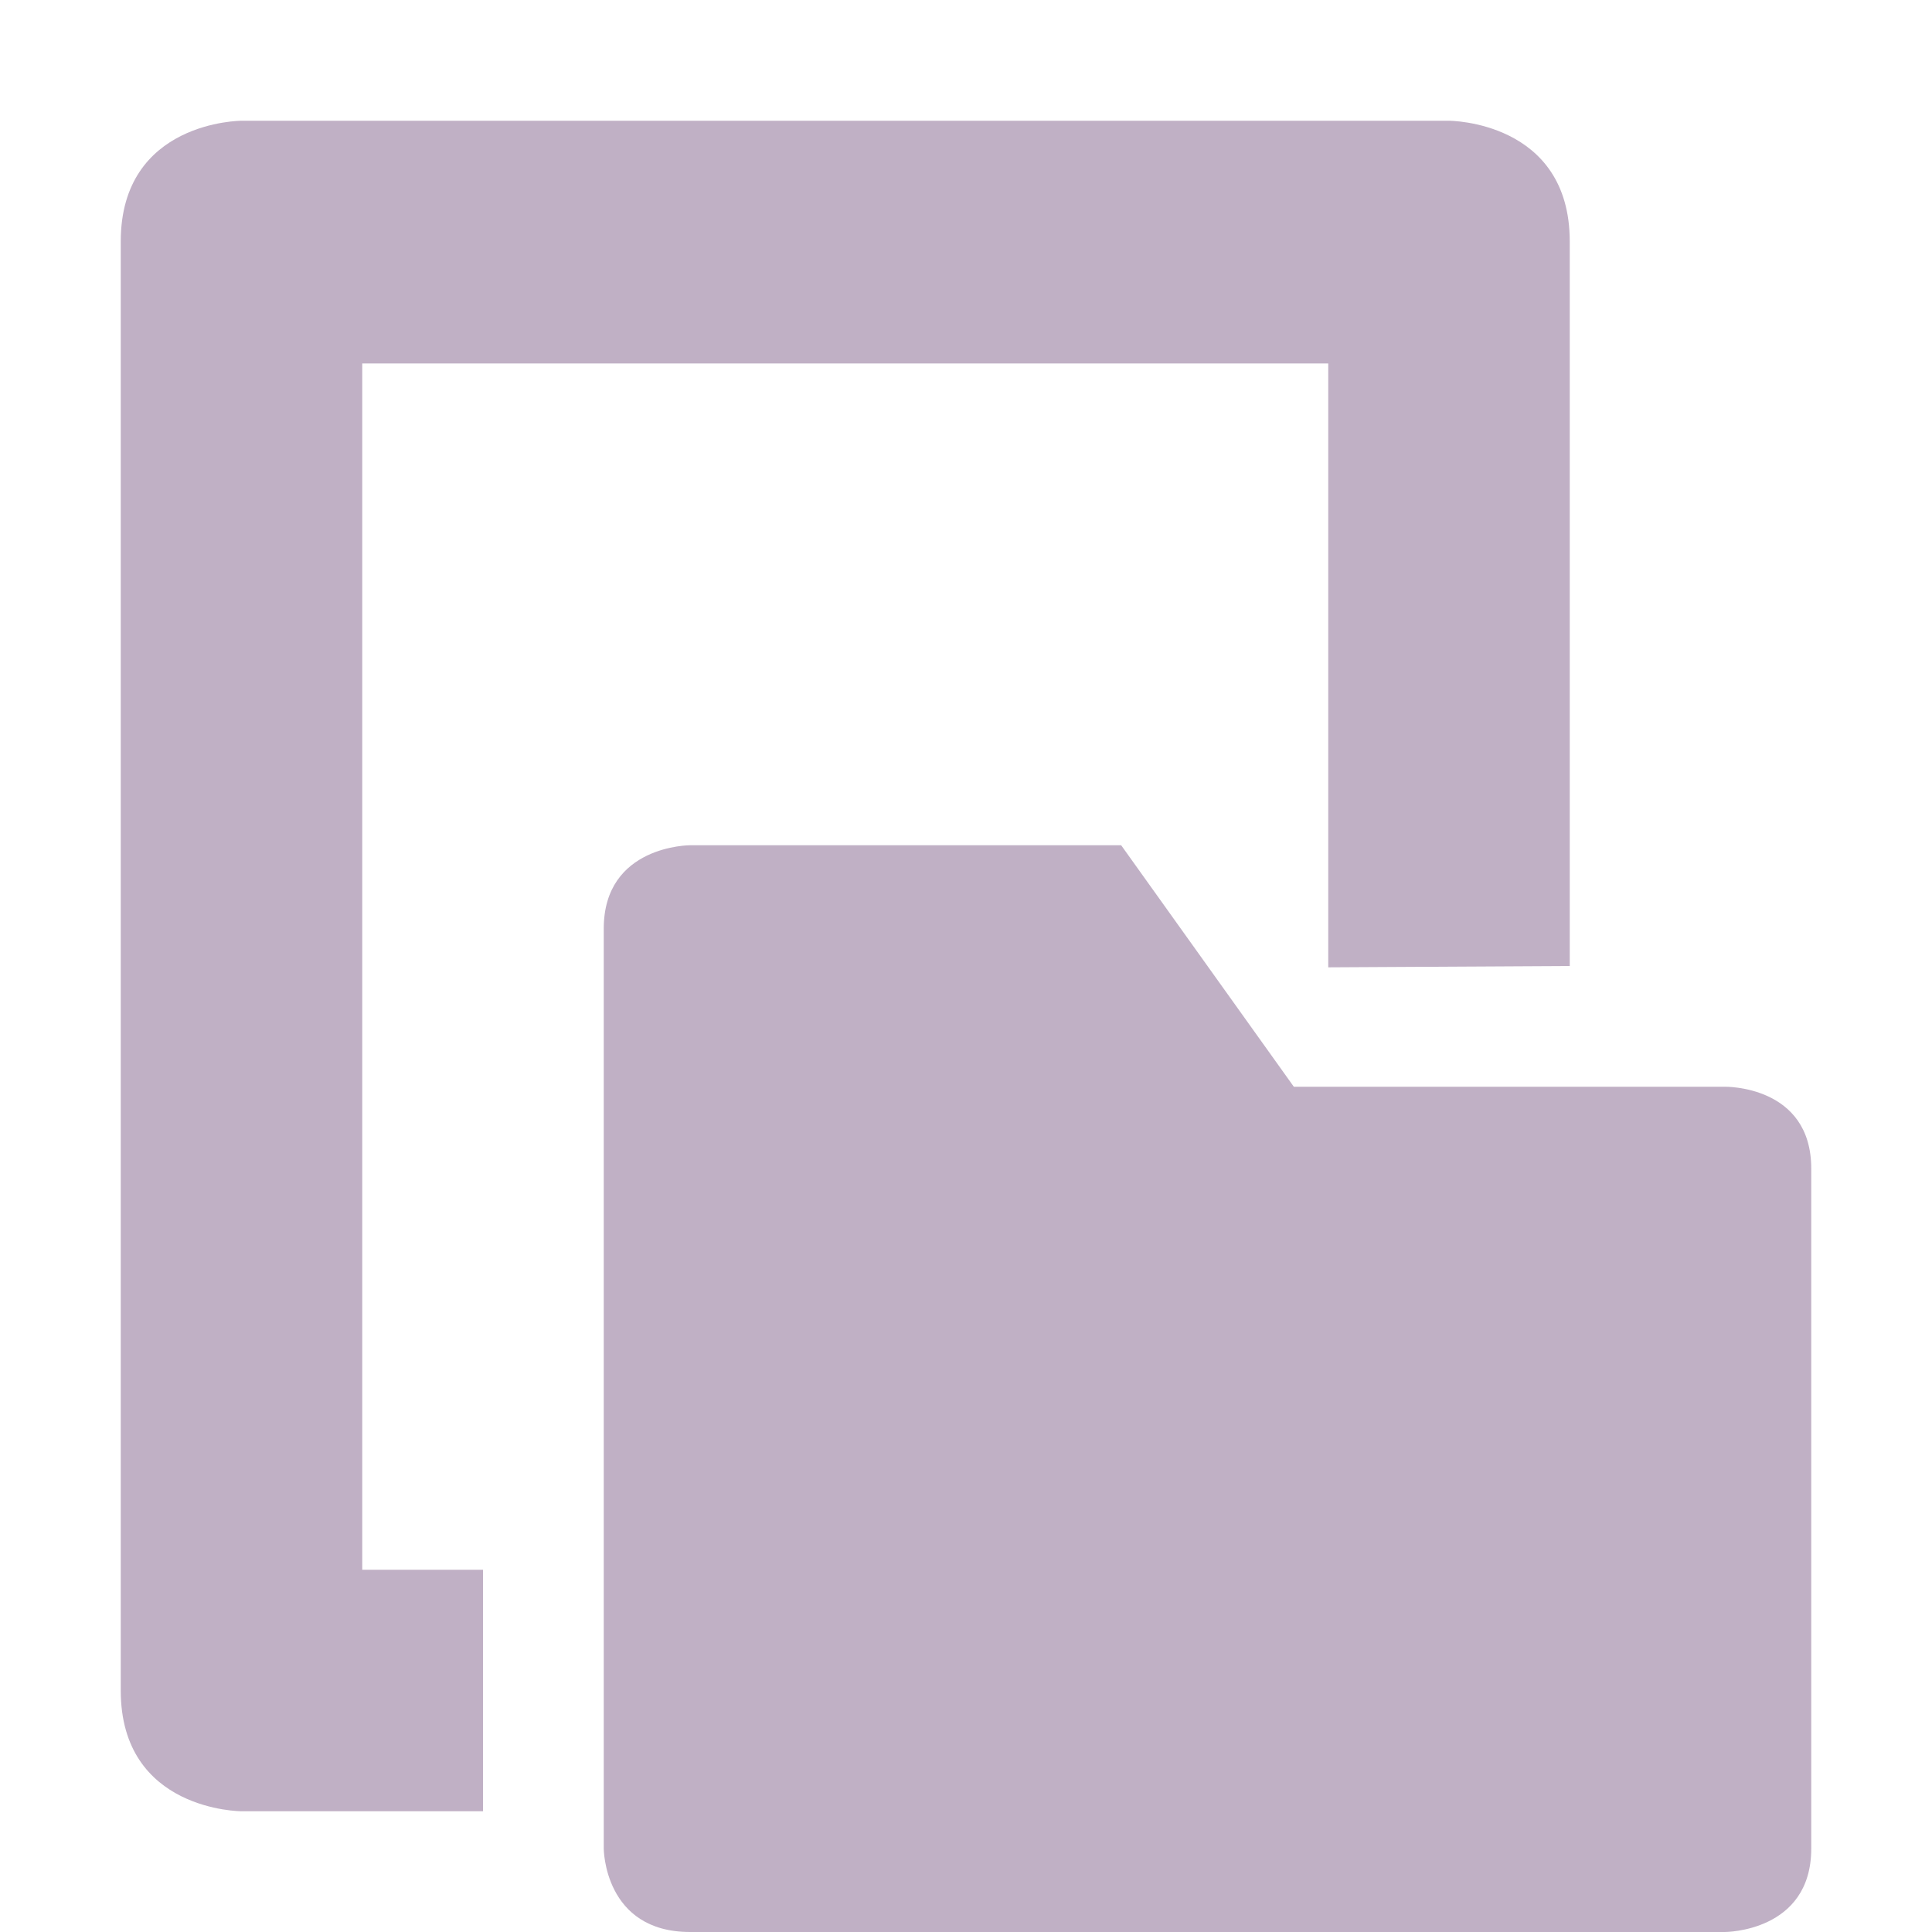 <svg xmlns="http://www.w3.org/2000/svg" width="16" height="16" version="1.1">
 <path style="fill:#c0b0c5" d="M 2,1 C 2,1 1,1 1,2 v 9 3 c 0,1 1,1 1,1 H 4 V 13 H 3 V 3.01 h 8 V 5 7.989 8.011 L 13,8 V 6.25 2 C 13,1 12,1 12,1 Z M 5.715,7 C 5.715,7 5,6.999 5,7.691 V 15.309 C 5,15.309 5.001,16 5.715,16 H 14.285 C 14.285,16 15,16.001 15,15.309 V 9.678 C 15,8.986 14.285,9 14.285,9 H 10.715 L 9.285,7 Z"/>
</svg>
